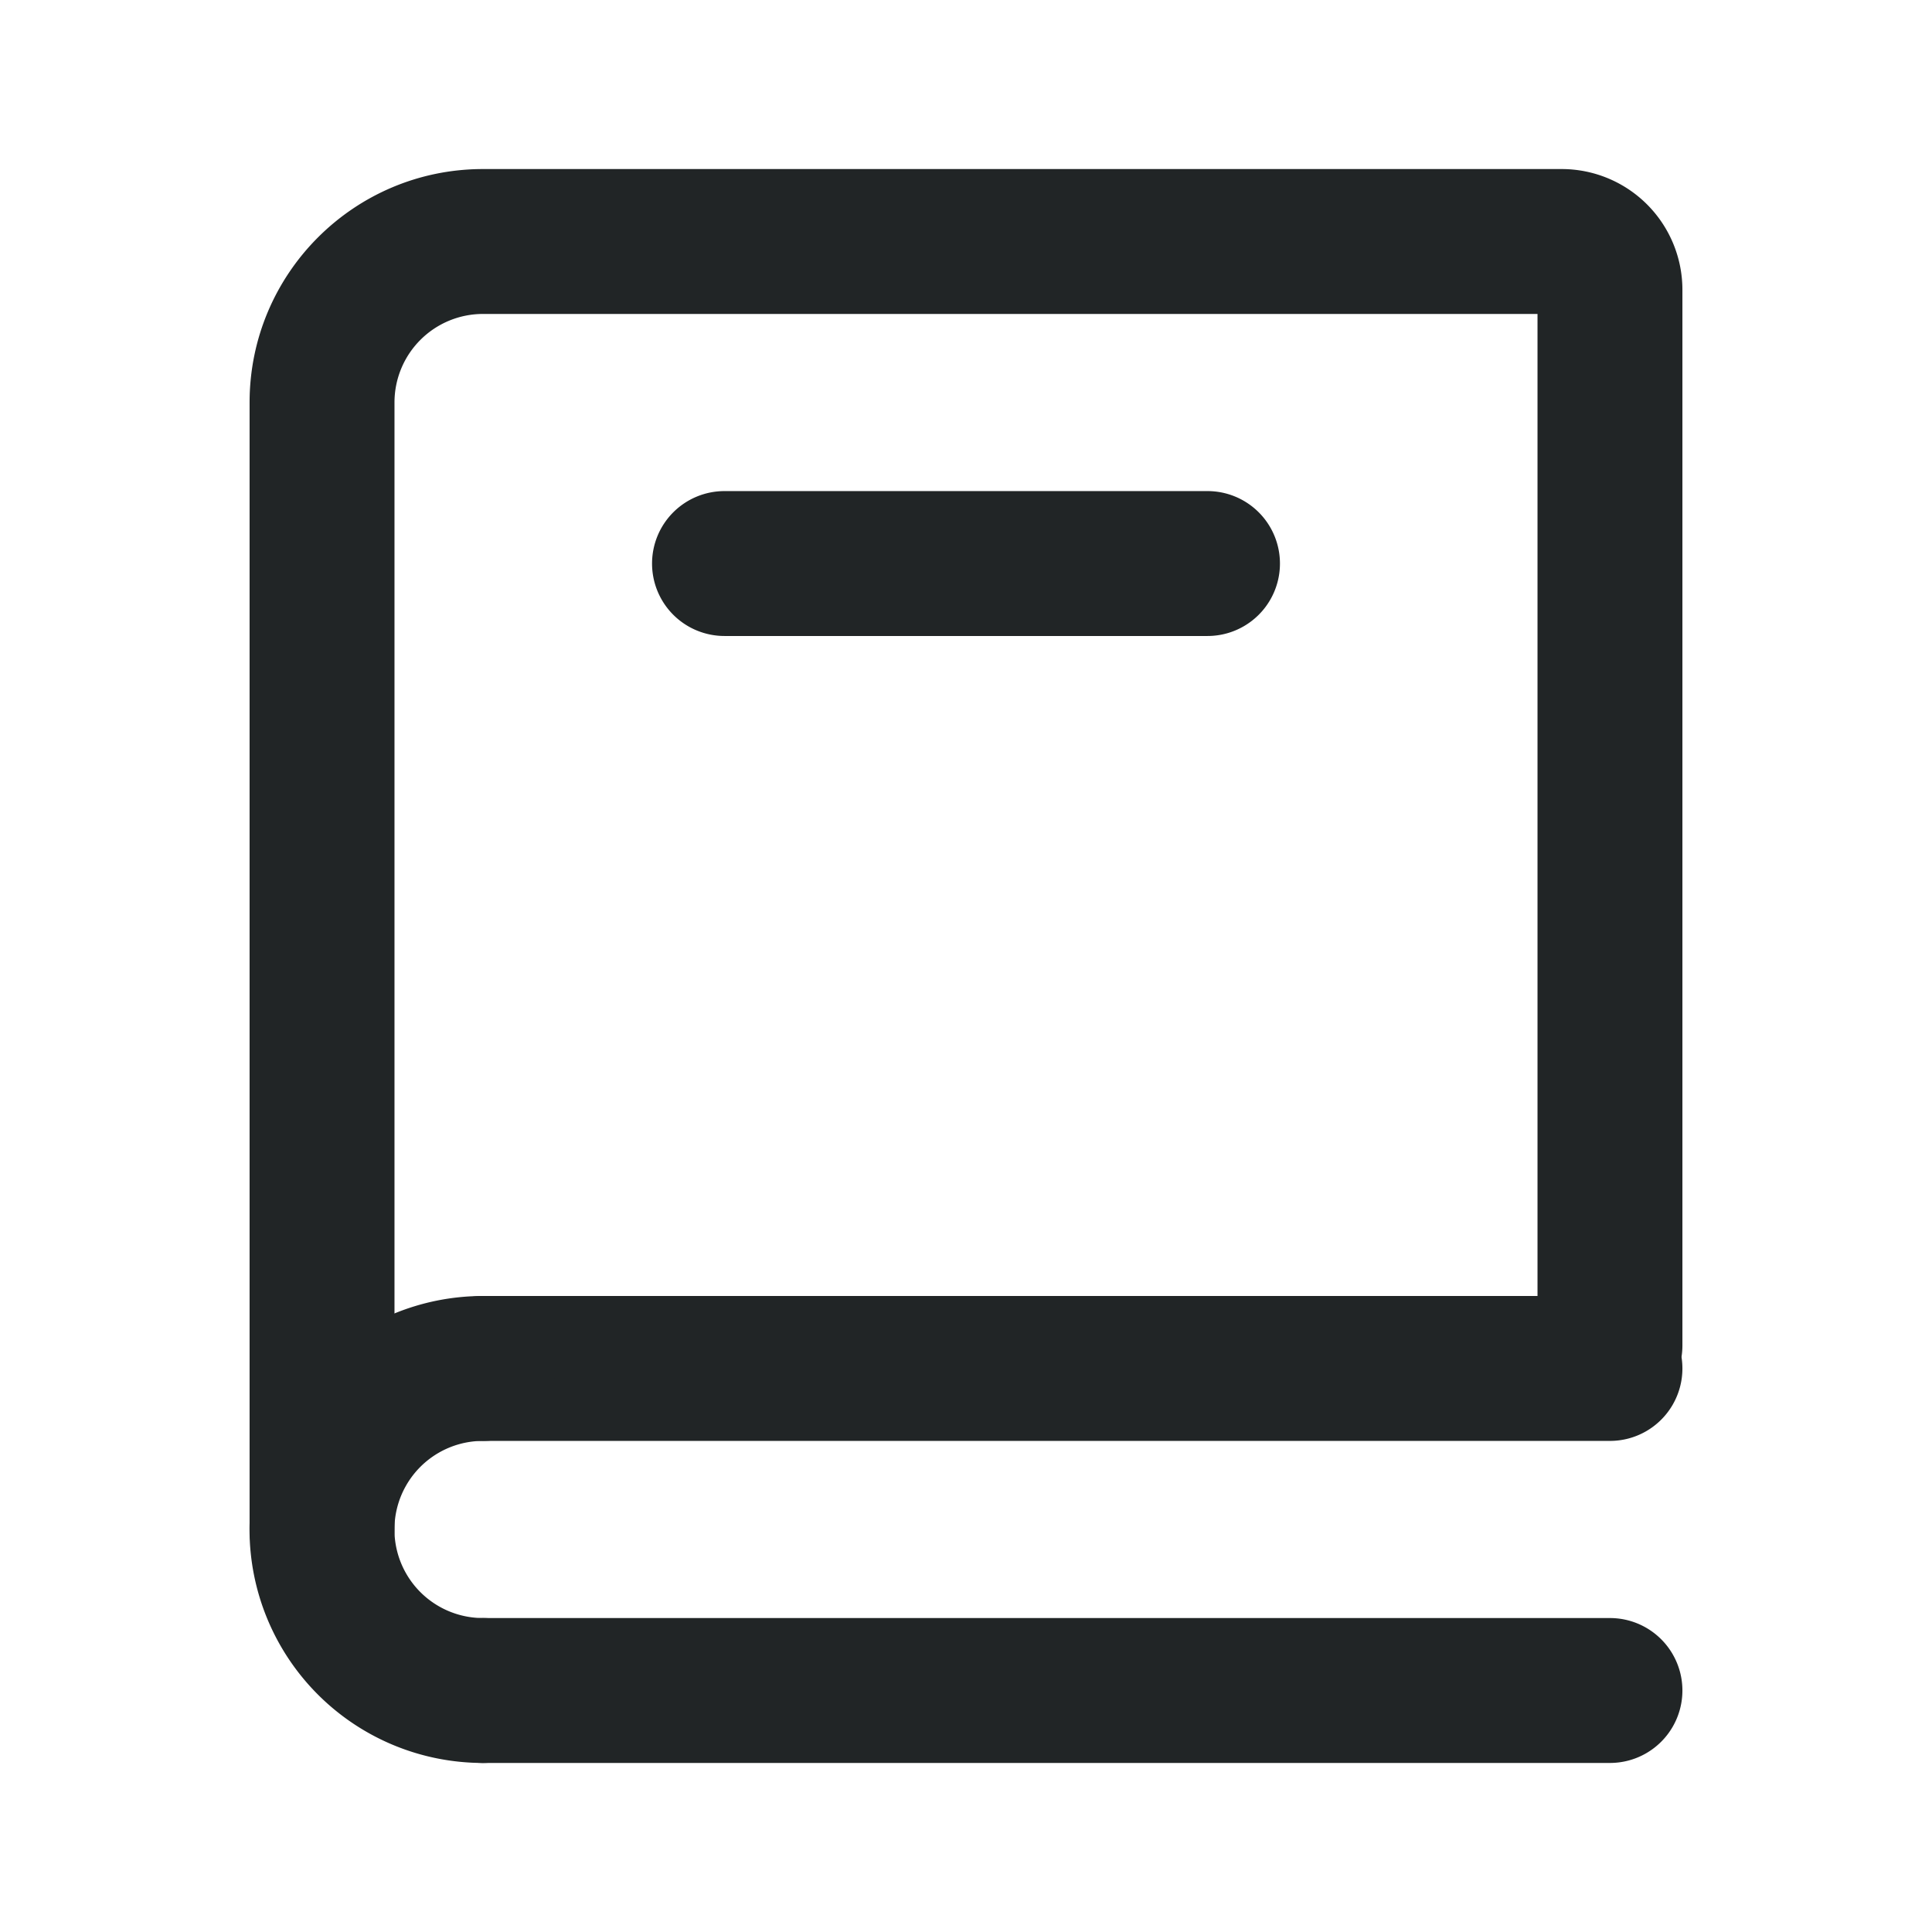 <svg xmlns="http://www.w3.org/2000/svg" width="16" height="16" fill="none"><path fill="#212526" fill-rule="evenodd" d="M4 2.6a.733.733 0 0 0-.733.733v9.334a.6.6 0 1 1-1.2 0V3.333C2.067 2.266 2.932 1.4 4 1.4h8.933a1 1 0 0 1 1 1v8.743a.6.6 0 1 1-1.2 0V2.6H4Z" clip-rule="evenodd"/><path fill="#212526" fill-rule="evenodd" d="M3.4 11.333a.6.6 0 0 1 .6-.6h9.333a.6.6 0 1 1 0 1.2H4a.6.6 0 0 1-.6-.6ZM3.4 14a.6.6 0 0 1 .6-.6h9.333a.6.6 0 0 1 0 1.2H4a.6.6 0 0 1-.6-.6Z" clip-rule="evenodd"/><path fill="#212526" fill-rule="evenodd" d="M4 11.933A.733.733 0 1 0 4 13.4a.6.6 0 0 1 0 1.2 1.933 1.933 0 1 1 0-3.867.6.6 0 1 1 0 1.2ZM5.4 4.667a.6.6 0 0 1 .6-.6h4a.6.6 0 1 1 0 1.2H6a.6.6 0 0 1-.6-.6Z" clip-rule="evenodd"/></svg>